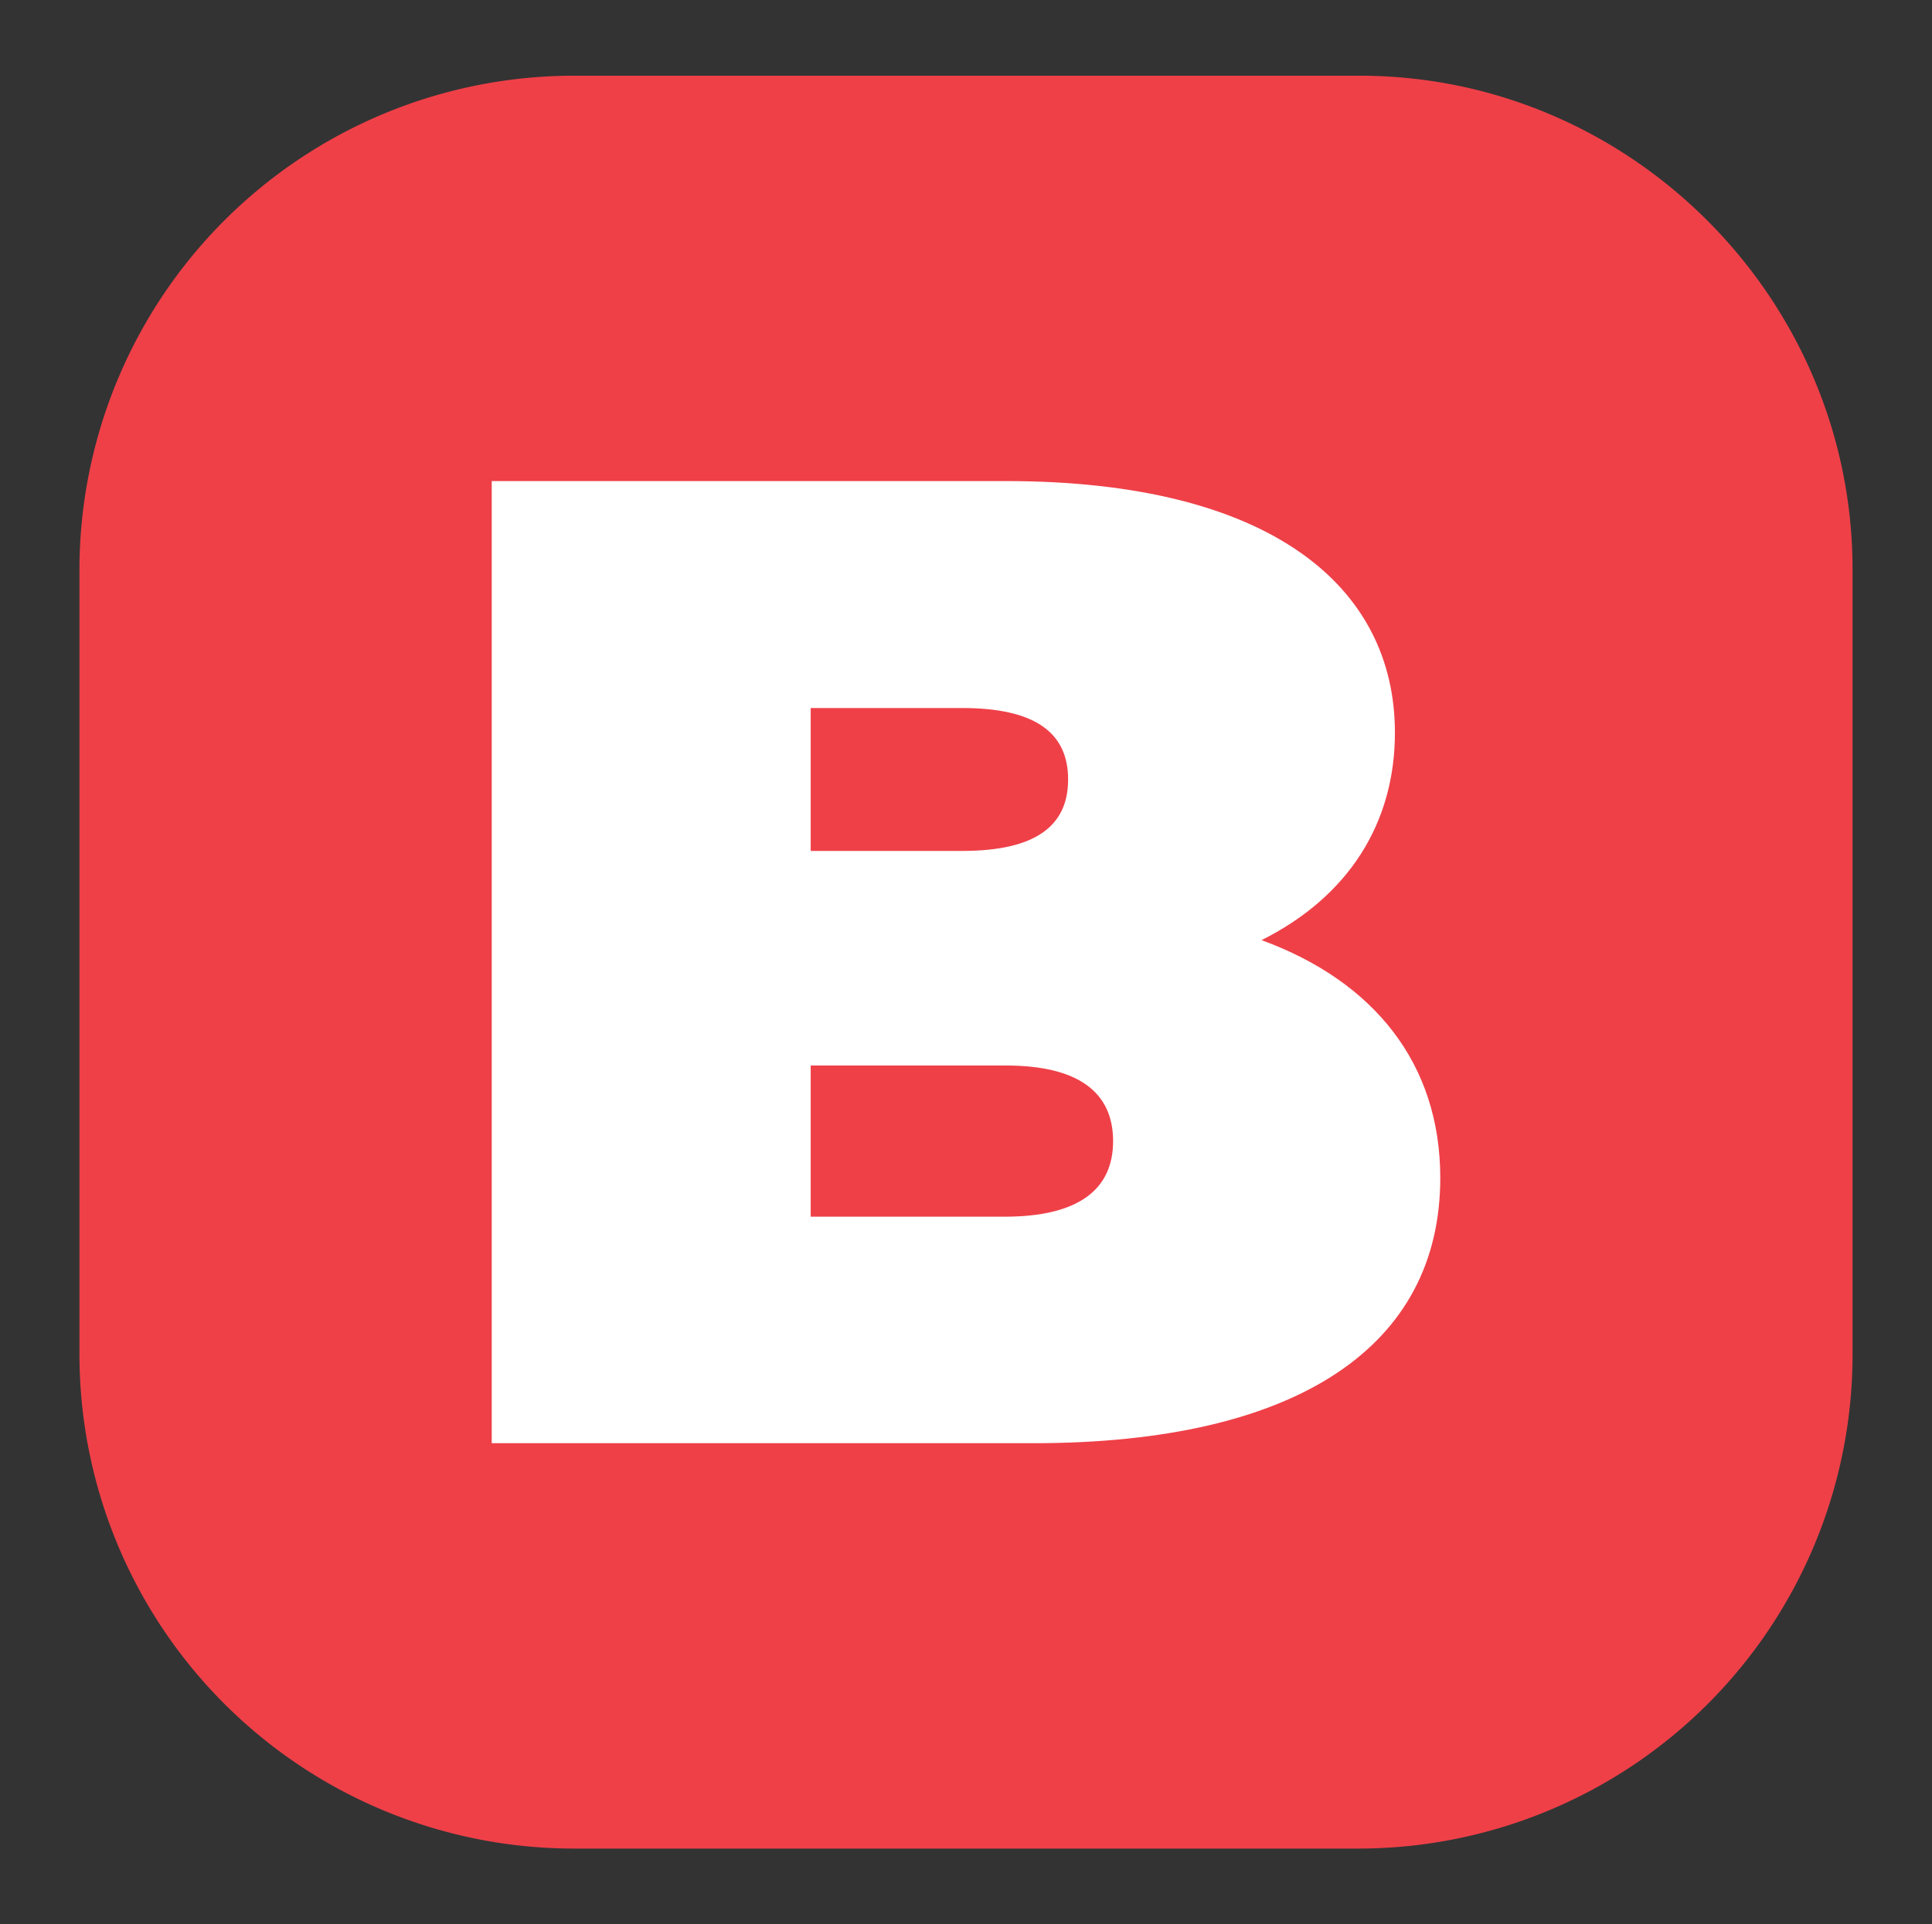 <svg id="Layer_1" data-name="Layer 1" xmlns="http://www.w3.org/2000/svg" viewBox="0 0 259 258"><rect x="0" y="0" width="259" height="258" fill="#333333" stroke="none"/><defs><style>.cls-1{fill:#ef4048;}.cls-2{fill:#fff;}</style></defs><title>DPKA_</title><path class="cls-1" d="M182.25,10.15H76.75a66.3,66.3,0,0,0-66.1,66.1v105.5a66.3,66.3,0,0,0,66.1,66.1h105.5a66.24,66.24,0,0,0,66.1-66.1V76.35C248.35,40.05,218.65,10.15,182.25,10.15Z"/><path class="cls-2" d="M193.08,157.93c0,22.48-19,35.57-54.55,35.57H65.92V64.5h68.92C170.41,64.5,187,78.69,187,98.23c0,12-6.09,21.92-17.88,27.82C184.23,131.58,193.08,142.64,193.08,157.93Zm-84.4-63v19.16H129c9.76,0,14.19-3.31,14.19-9.58s-4.43-9.58-14.19-9.58ZM149.22,153c0-6.64-4.79-10.14-14.38-10.14H108.68v20.27h26.16C144.43,163.09,149.22,159.59,149.22,153Z"/></svg>